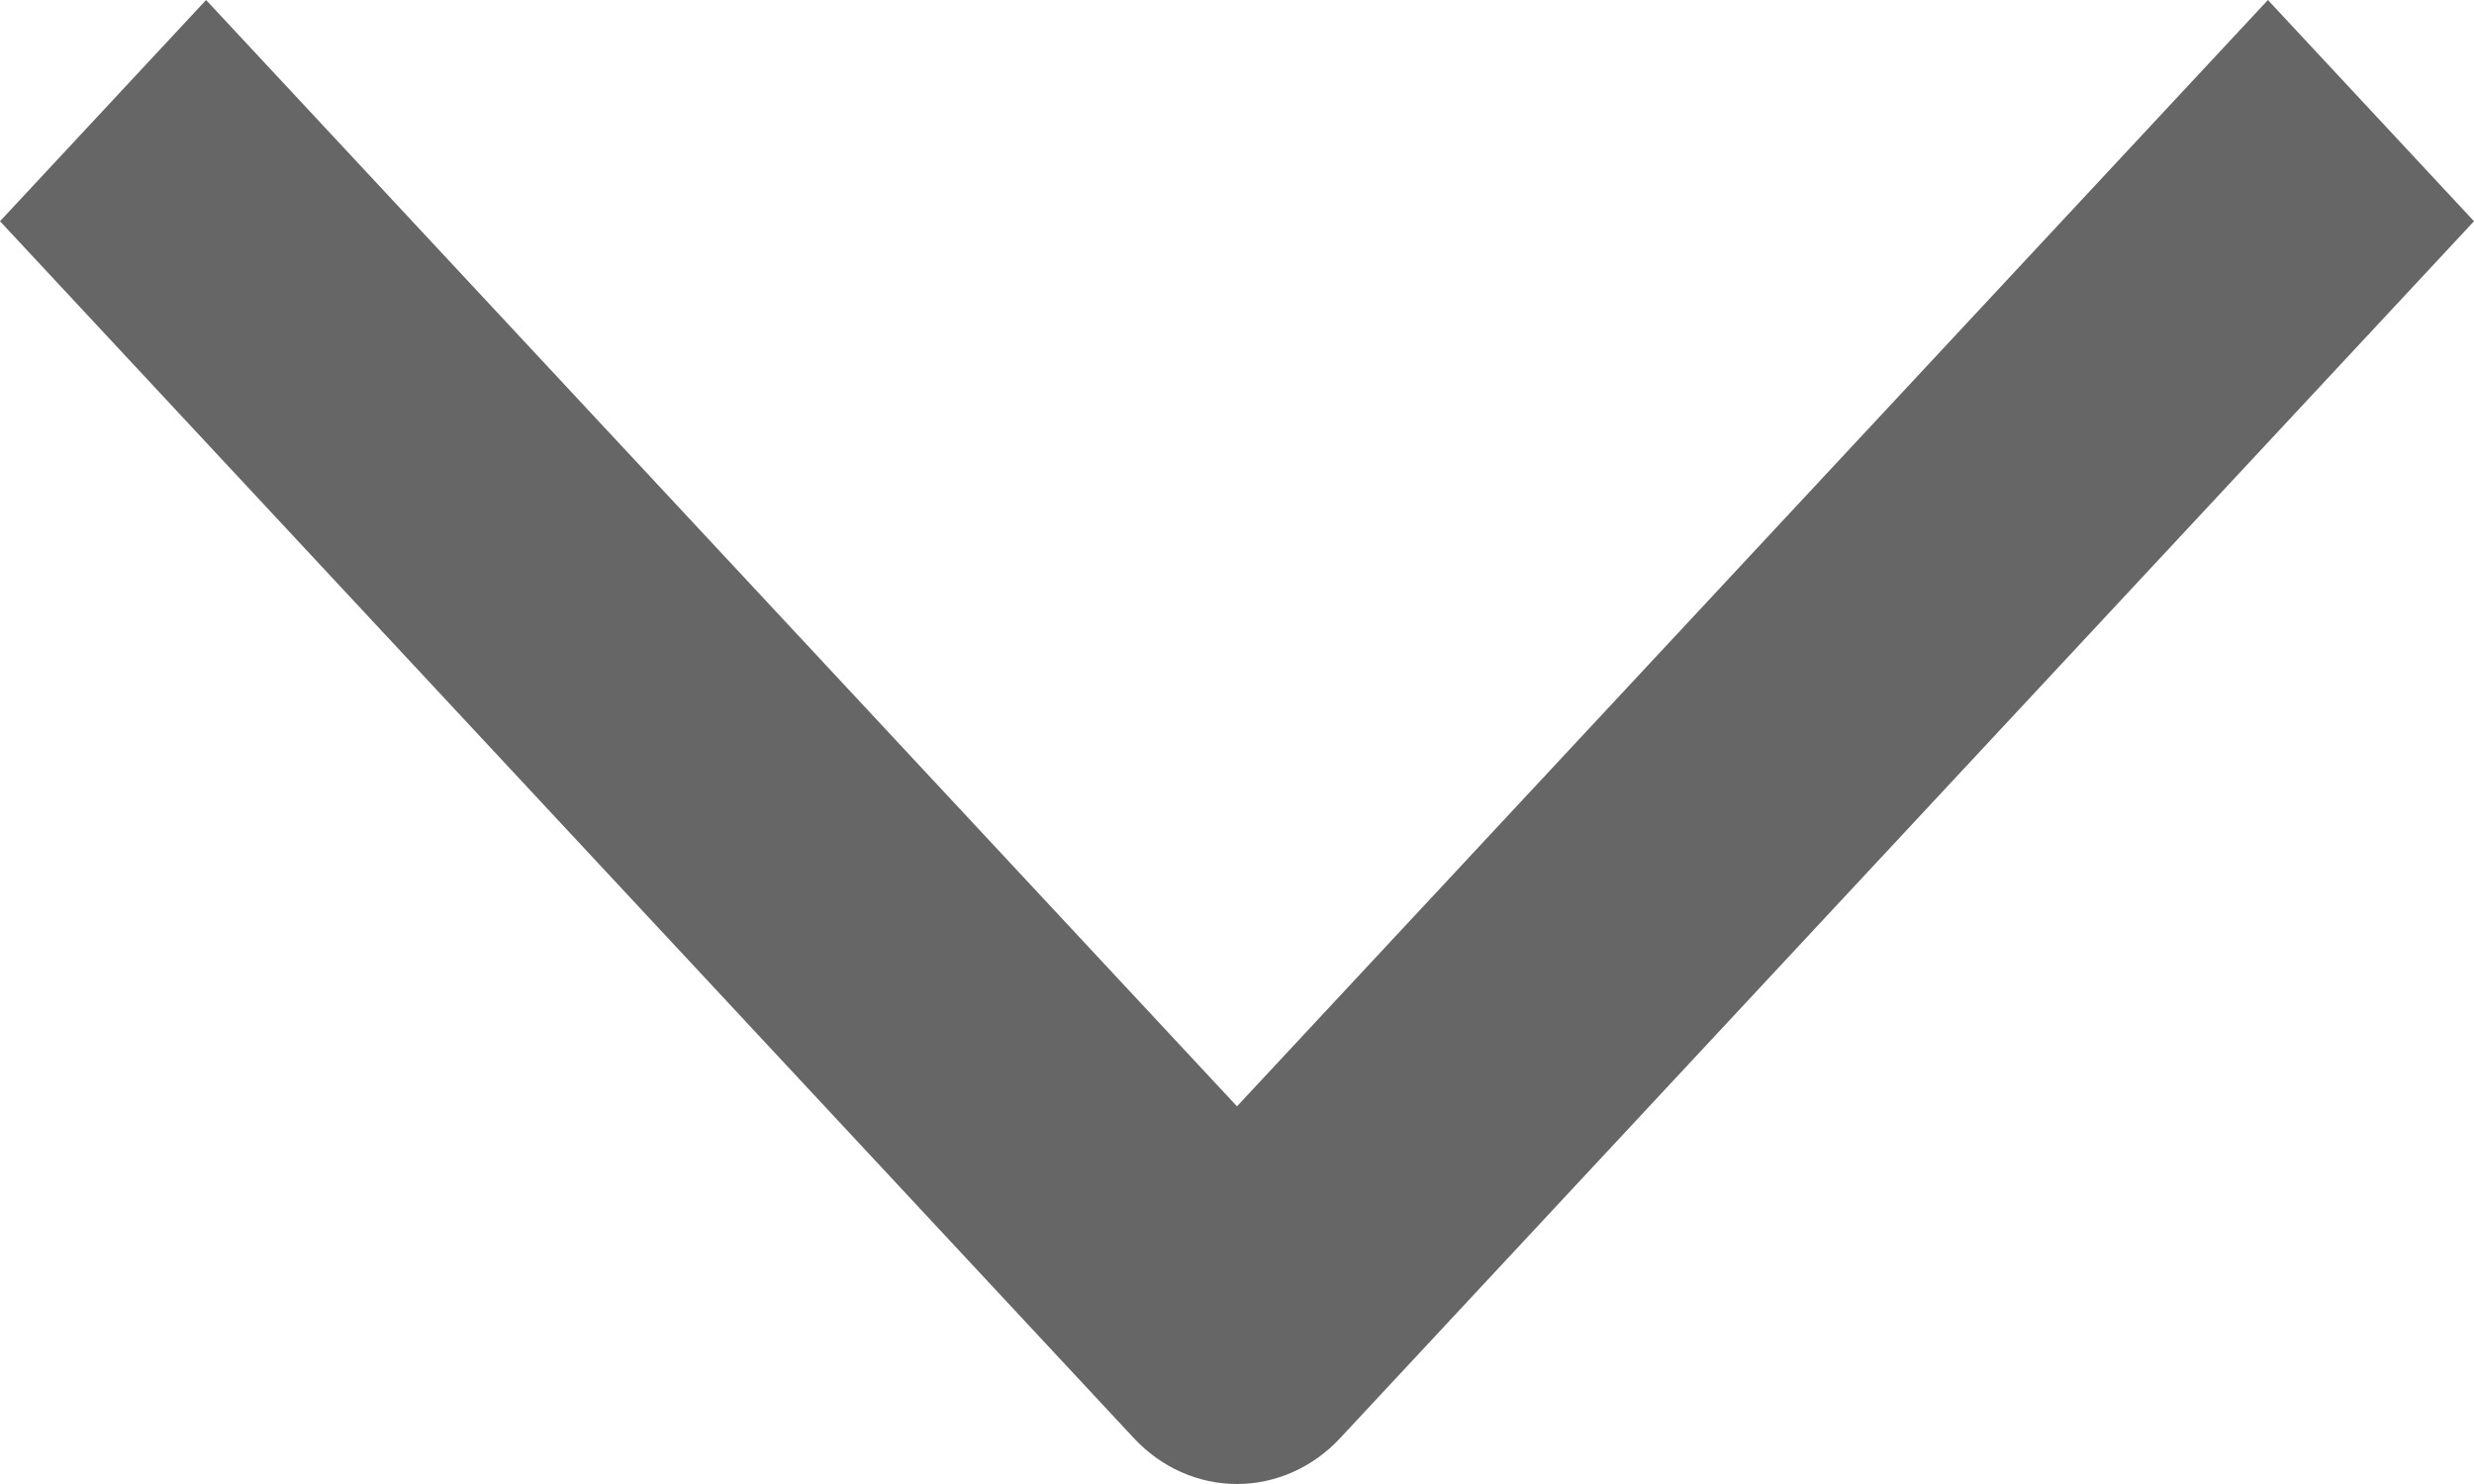 <svg width="20" height="12" viewBox="0 0 20 12" fill="none" xmlns="http://www.w3.org/2000/svg">
<path fill-rule="evenodd" clip-rule="evenodd" d="M10 8.946L18.334 -4.76837e-07L20 1.789L10.833 11.63C10.612 11.867 10.312 12 10 12C9.687 12 9.388 11.867 9.167 11.63L0 1.789L1.666 -4.76837e-07L10 8.946Z" fill="#666666"/>
</svg>
